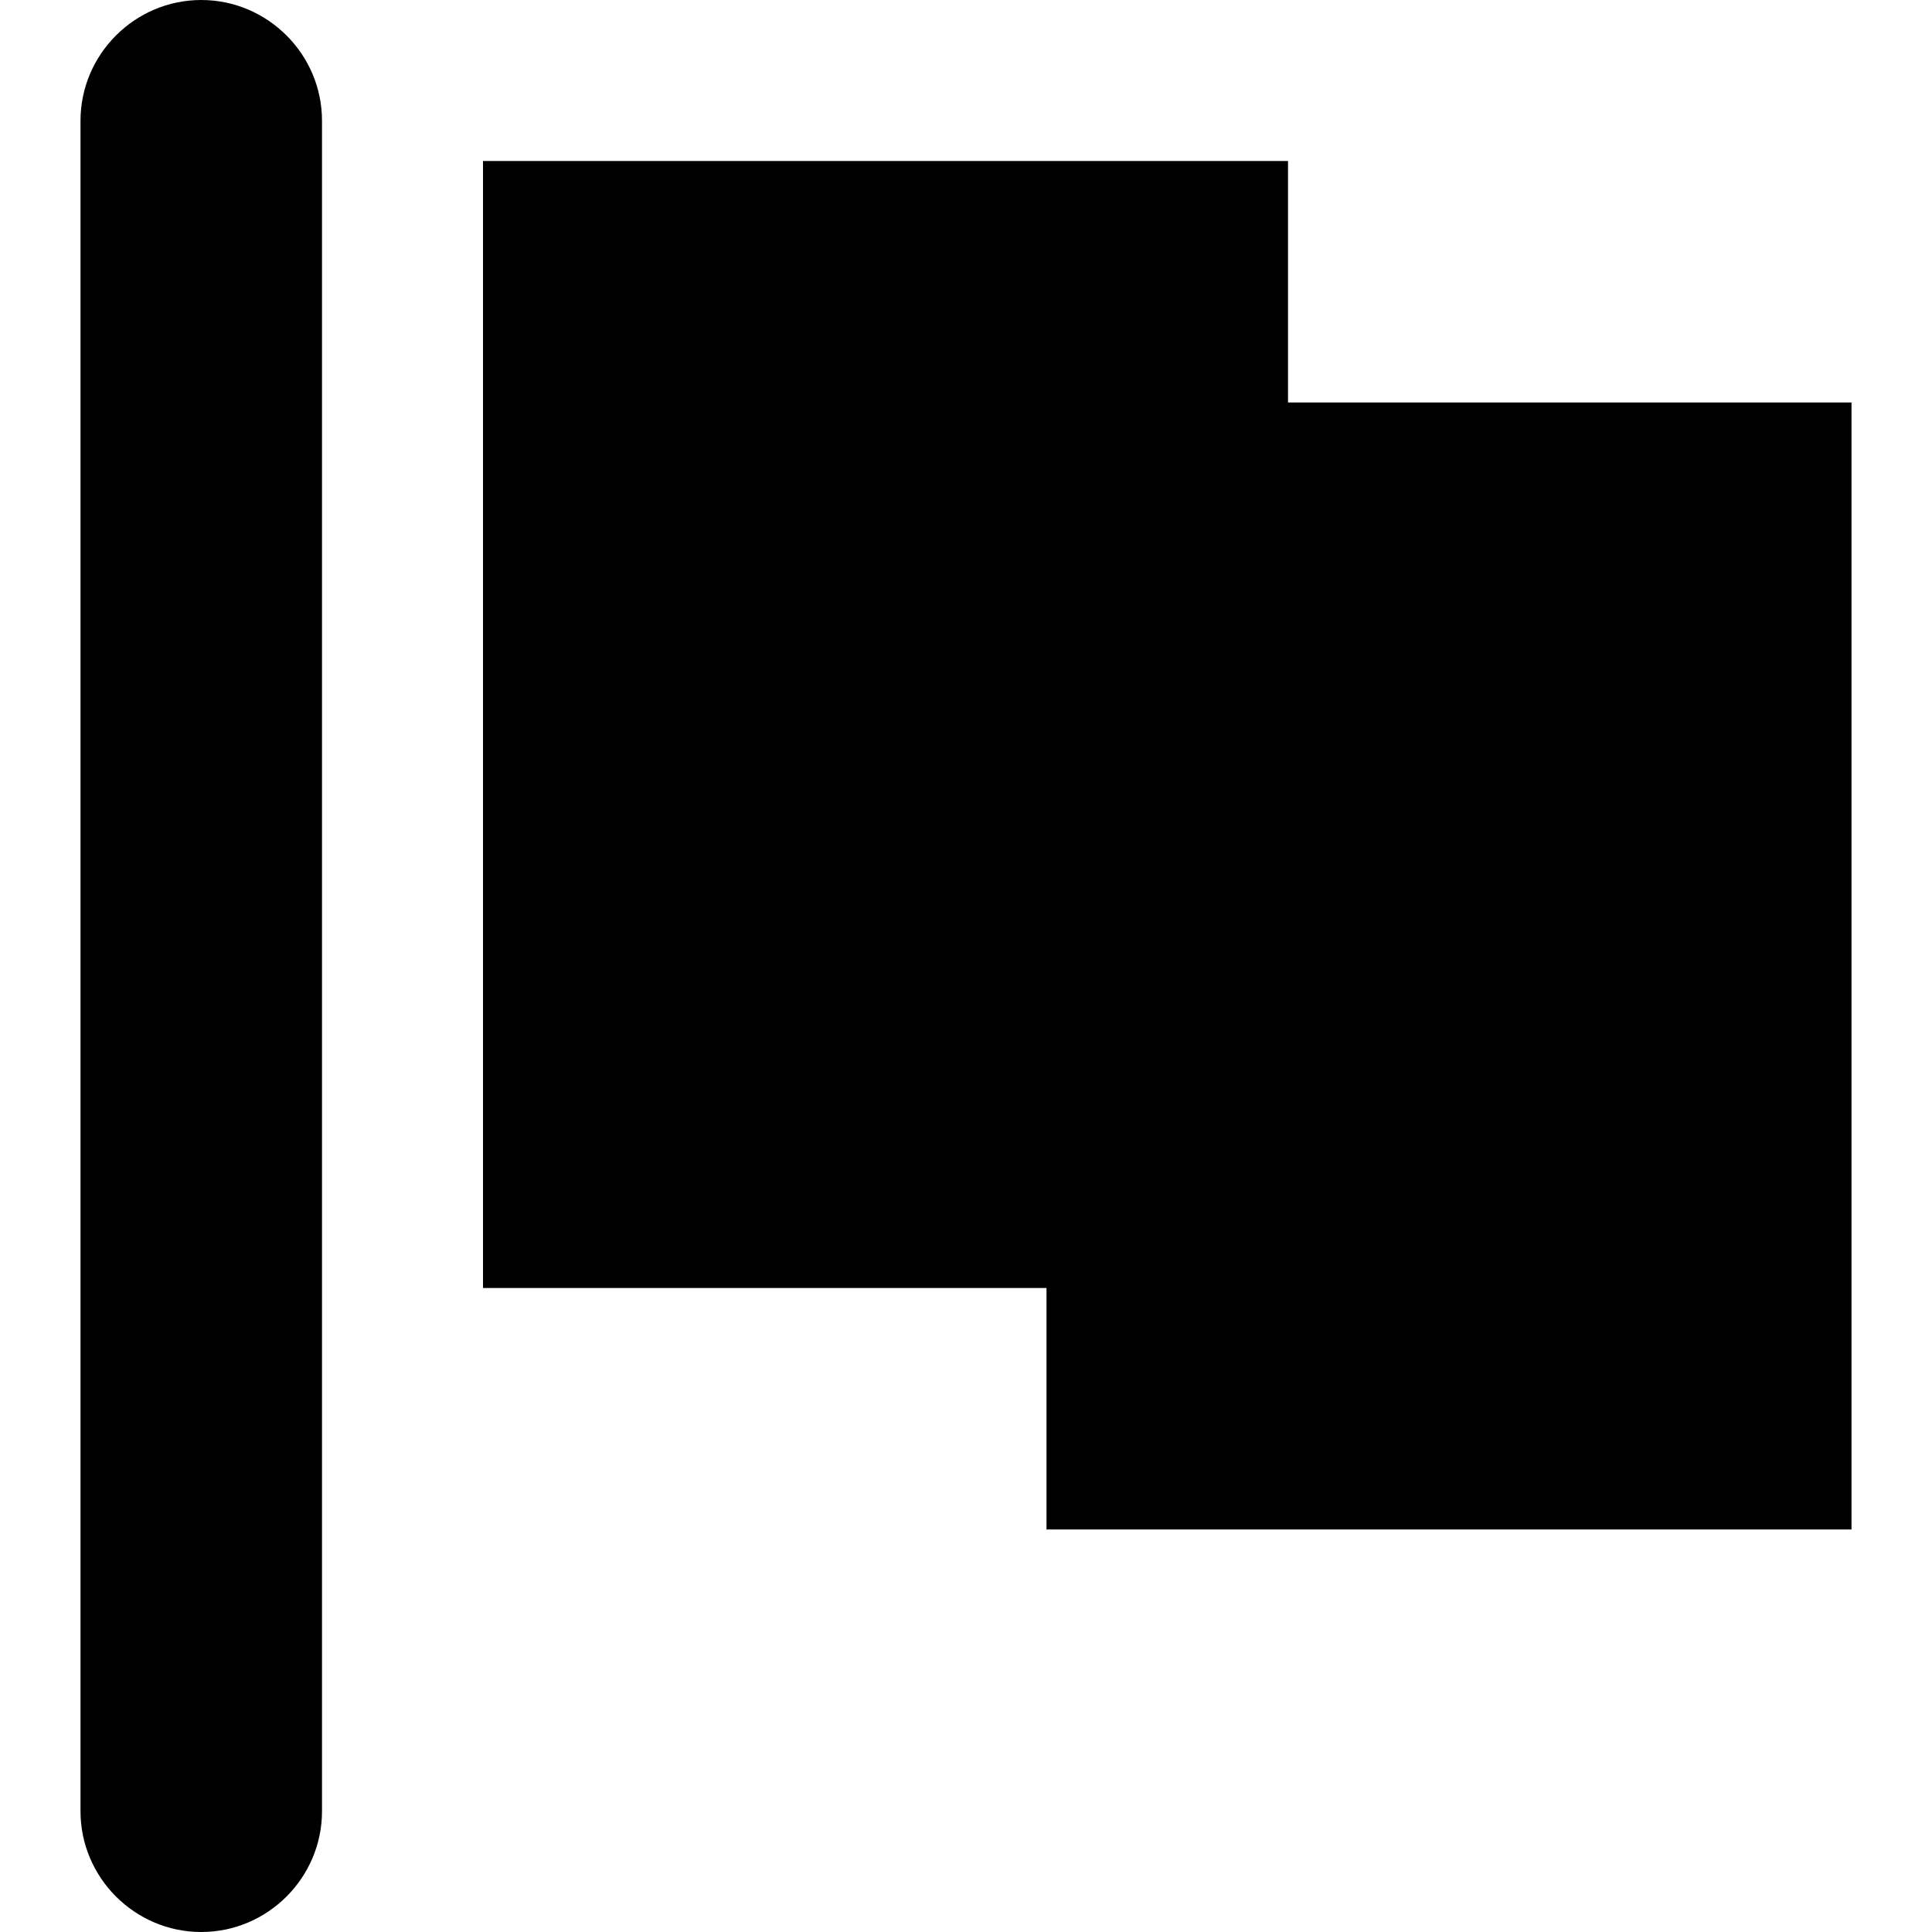 <svg enable-background="new 0 0 24 24" viewBox="0 0 24 24" xmlns="http://www.w3.org/2000/svg"><path d="m16 5v-3h-10v14h7v3h10v-14zm-13.5-5c-.825 0-1.5.675-1.5 1.5v21c0 .825.675 1.5 1.5 1.5s1.5-.675 1.5-1.5v-21c0-.825-.675-1.5-1.5-1.5z"/></svg>
